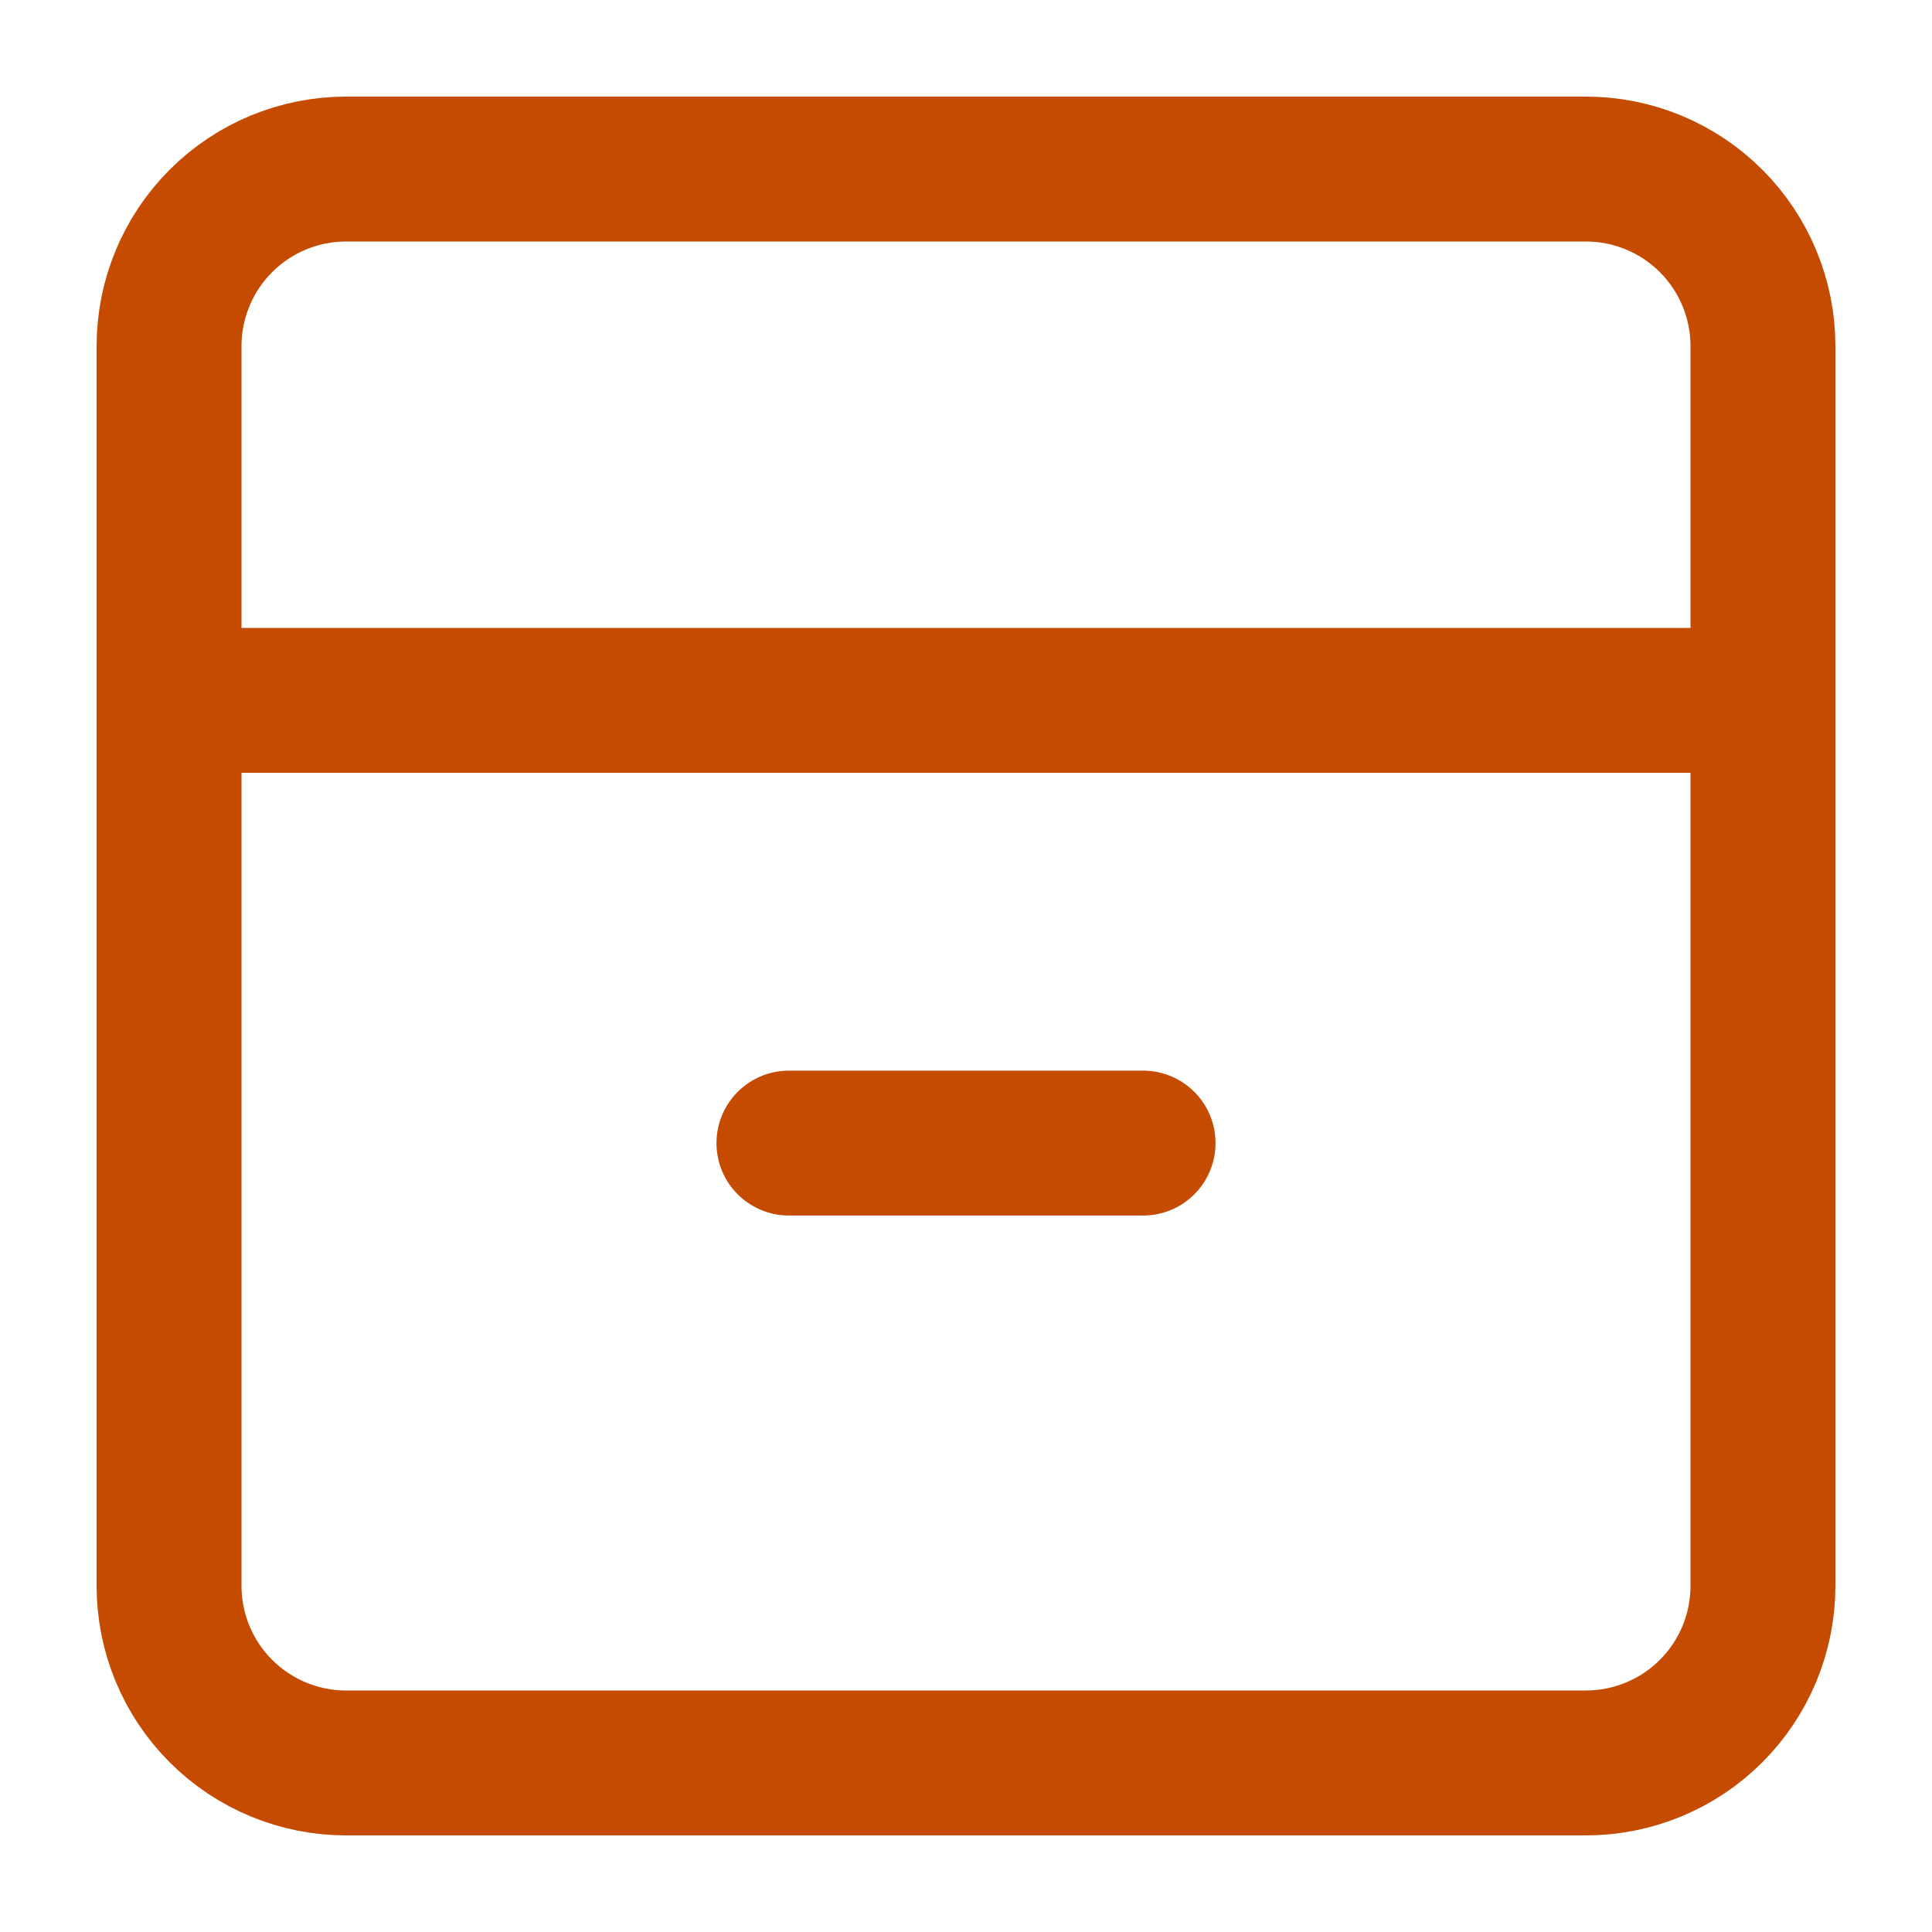 <svg width="32" height="32" viewBox="0 0 32 32" fill="none" xmlns="http://www.w3.org/2000/svg">
<path d="M26.267 2.8H5.733C4.955 2.8 4.209 3.109 3.659 3.659C3.109 4.209 2.8 4.955 2.8 5.733V26.267C2.8 27.045 3.109 27.791 3.659 28.341C4.209 28.891 4.955 29.2 5.733 29.2H26.267C27.045 29.2 27.791 28.891 28.341 28.341C28.891 27.791 29.2 27.045 29.2 26.267V5.733C29.2 4.955 28.891 4.209 28.341 3.659C27.791 3.109 27.045 2.8 26.267 2.8Z" stroke="#C54B00" stroke-width="2.4" stroke-linecap="round" stroke-linejoin="round"/>
<path d="M2.8 11.6H29.2" stroke="#C54B00" stroke-width="2.4" stroke-linecap="round" stroke-linejoin="round"/>
<path d="M13.067 18.933H18.933" stroke="#C54B00" stroke-width="2.4" stroke-linecap="round" stroke-linejoin="round"/>
</svg>
